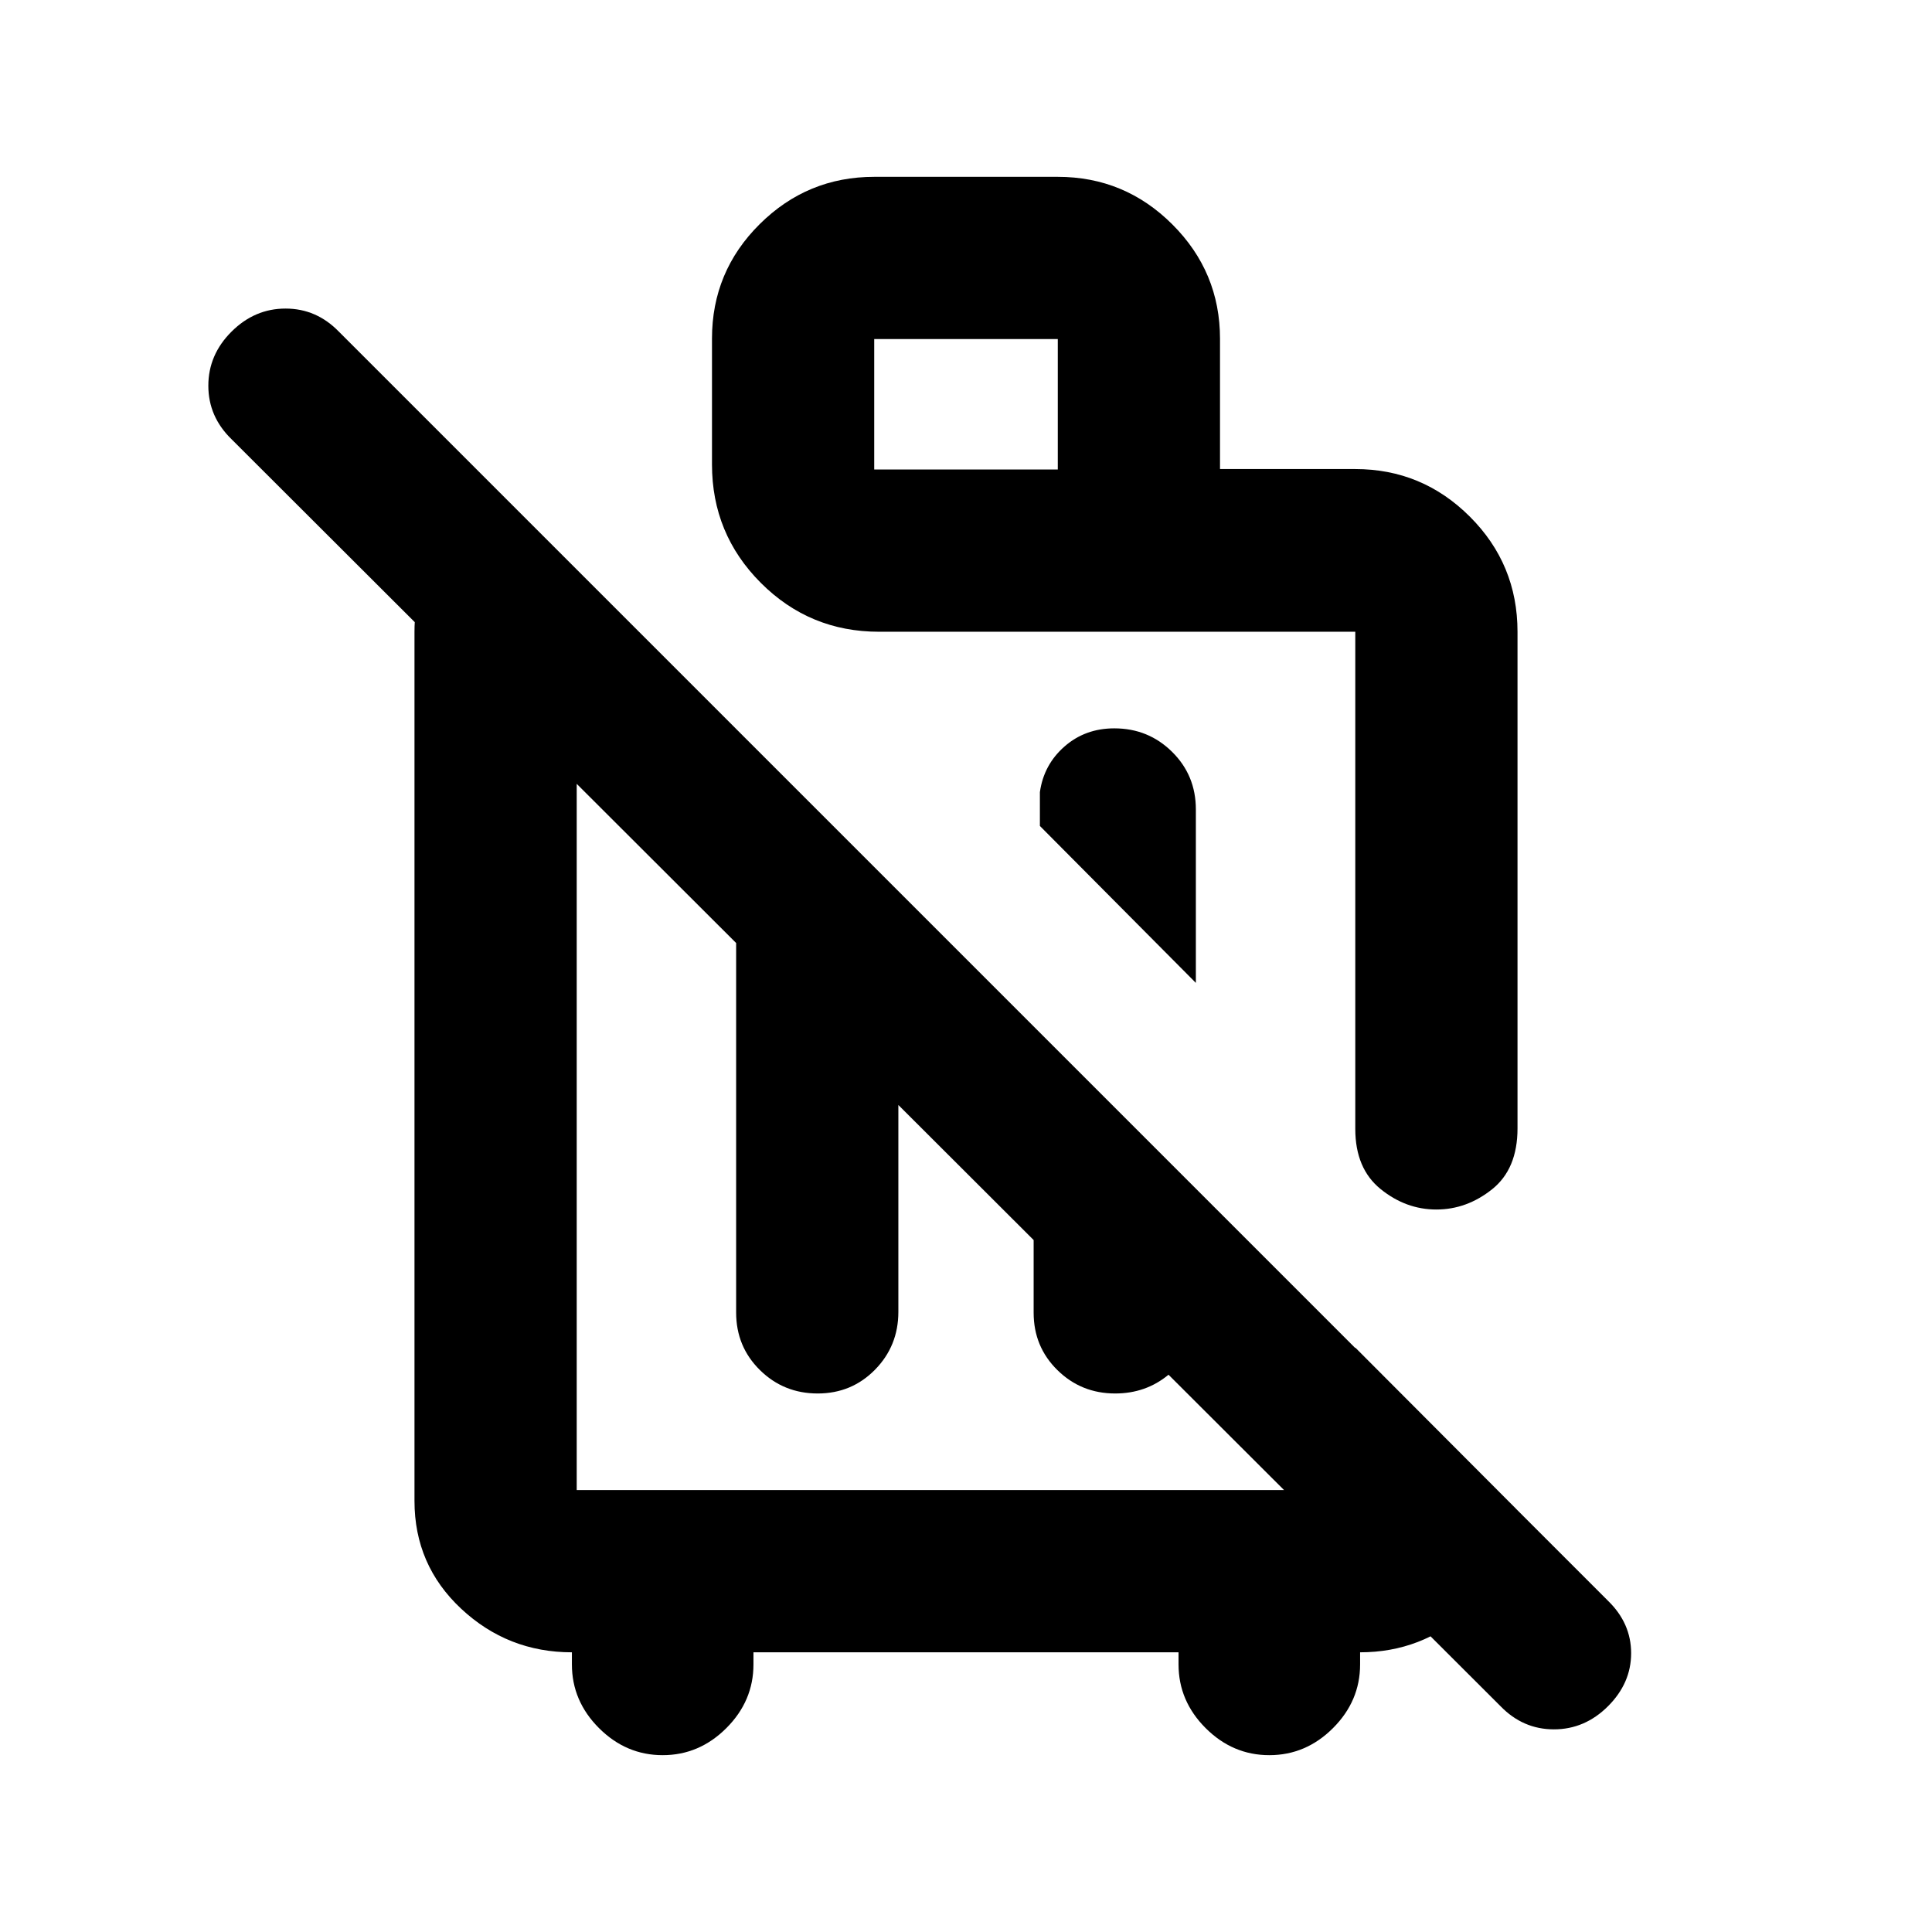 <svg xmlns="http://www.w3.org/2000/svg" height="20" viewBox="0 -960 960 960" width="20"><path d="m594.218-471.609-77.501-77.978v-16.804q1.913-13.626 12.203-22.661 10.289-9.035 24.783-9.035 16.884 0 28.699 11.665 11.816 11.666 11.816 28.64v86.173ZM329.283-87.869q-18.196 0-31.653-13.457-13.456-13.456-13.456-31.652v-6q-31.87 0-55.044-21.674-23.174-21.674-23.174-53.544v-431.891q0-21.939 11.033-40.296 11.033-18.356 29.902-30.313l70.609 70.609h-30.935v426.5h386.87v-70.804l79.891 80.104q-1.674 30.265-24.258 50.787-22.585 20.522-53.242 20.522v6q0 18.196-13.456 31.652-13.457 13.457-31.653 13.457-18.195 0-31.652-13.457-13.456-13.456-13.456-31.652v-6H374.391v6q0 18.196-13.456 31.652-13.457 13.457-31.652 13.457Zm36.499-456.544 80.609 80.352v155.924q0 16.919-11.604 28.735-11.605 11.815-28.49 11.815-16.884 0-28.699-11.643-11.816-11.642-11.816-28.583v-236.6Zm147.827 147.826 80.609 80.147v15.723q-2.392 14.582-13.638 23.856-11.246 9.274-26.456 9.274-16.885 0-28.7-11.617-11.815-11.618-11.815-28.521v-88.862Zm285.388 284.413q-11.504 11.478-26.863 11.478t-26.504-11.478L115-741.804q-11.478-11.177-11.478-26.545 0-15.368 11.503-26.847 11.504-11.478 26.863-11.478 15.358 0 26.503 11.478l630.631 630.631Q810.5-153.407 810.5-138.53q0 14.878-11.503 26.356ZM461.652-394.913Zm144.566-332.015h67.217q33.251 0 56.93 23.645 23.679 23.645 23.679 57.196v246.783q0 20.152-12.609 30.228T713.696-359q-15.131 0-27.696-10.176-12.565-10.176-12.565-29.889v-247.141.119H436.783q-34.483 0-58.742-24.295t-24.259-58.829v-62.559q0-33.303 23.679-56.832 23.679-23.529 56.93-23.529h91.218q33.251 0 56.93 23.645 23.679 23.645 23.679 56.848v64.71Zm-171.827.232h91.218v-64.826h-91.218v64.826Zm112.435 207.457Z"/></svg>